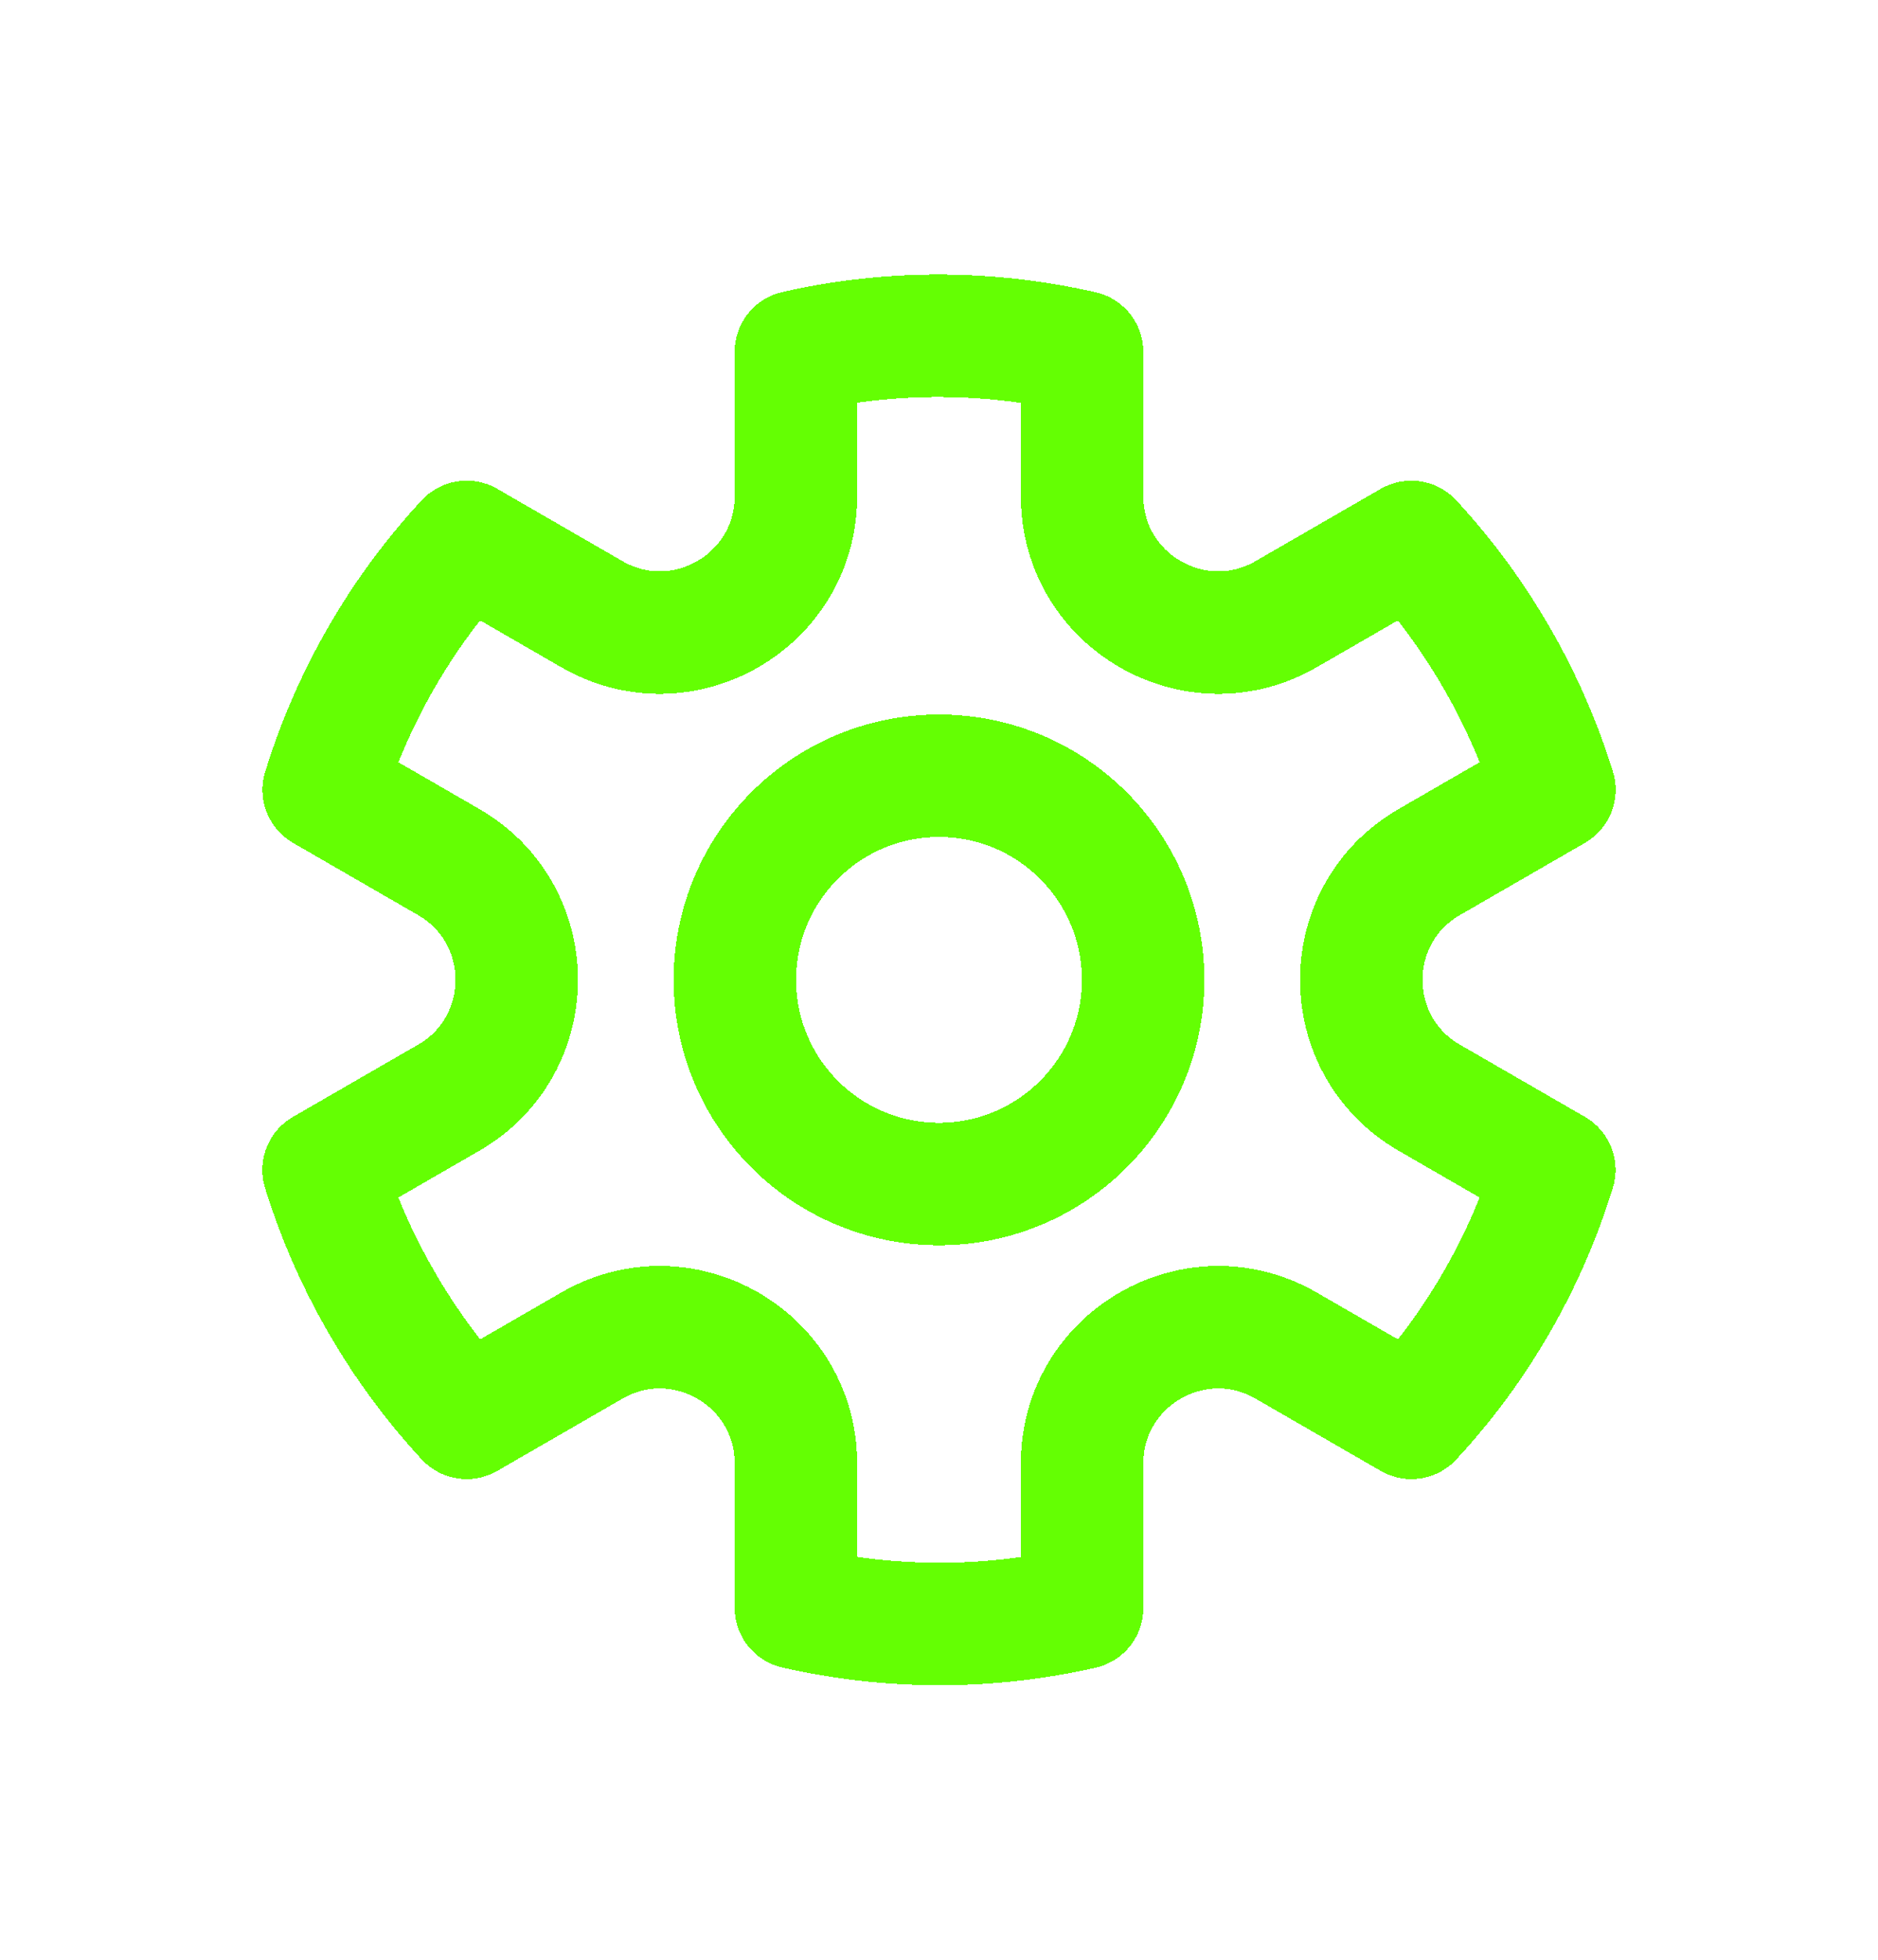 <svg width="46" height="48" viewBox="0 0 46 48" fill="none" xmlns="http://www.w3.org/2000/svg">
<g filter="url(#filter0_d_301_405)">
<circle cx="23" cy="24" r="5" stroke="#64FF03" stroke-width="3" stroke-linecap="round" stroke-linejoin="round" shape-rendering="crispEdges"/>
</g>
<g filter="url(#filter1_d_301_405)">
<path d="M11.43 13.272C9.801 15.029 8.618 17.113 7.929 19.346L10.989 21.113C13.212 22.396 13.212 25.604 10.989 26.887L7.926 28.655C8.268 29.76 8.737 30.843 9.34 31.887C9.942 32.93 10.646 33.878 11.431 34.727L14.495 32.958C16.717 31.675 19.495 33.279 19.495 35.844V39.379C21.773 39.899 24.17 39.916 26.505 39.383L26.505 35.845C26.505 33.279 29.283 31.675 31.505 32.958L34.57 34.727C36.199 32.971 37.383 30.887 38.071 28.654L35.011 26.887C32.788 25.604 32.788 22.396 35.011 21.113L38.074 19.344C37.732 18.24 37.263 17.156 36.66 16.113C36.058 15.07 35.354 14.121 34.569 13.273L31.505 15.042C29.283 16.325 26.505 14.721 26.505 12.155V8.621C24.227 8.101 21.83 8.083 19.495 8.616L19.495 12.155C19.495 14.721 16.717 16.325 14.495 15.042L11.43 13.272Z" stroke="#64FF03" stroke-width="3" stroke-linecap="round" stroke-linejoin="round" shape-rendering="crispEdges"/>
</g>
<defs>
<filter id="filter0_d_301_405" x="10.5" y="11.5" width="25" height="25" filterUnits="userSpaceOnUse" color-interpolation-filters="sRGB">
<feFlood flood-opacity="0" result="BackgroundImageFix"/>
<feColorMatrix in="SourceAlpha" type="matrix" values="0 0 0 0 0 0 0 0 0 0 0 0 0 0 0 0 0 0 127 0" result="hardAlpha"/>
<feOffset/>
<feGaussianBlur stdDeviation="3"/>
<feComposite in2="hardAlpha" operator="out"/>
<feColorMatrix type="matrix" values="0 0 0 0 0.392 0 0 0 0 1 0 0 0 0 0.012 0 0 0 1 0"/>
<feBlend mode="normal" in2="BackgroundImageFix" result="effect1_dropShadow_301_405"/>
<feBlend mode="normal" in="SourceGraphic" in2="effect1_dropShadow_301_405" result="shape"/>
</filter>
<filter id="filter1_d_301_405" x="0.426" y="0.724" width="45.149" height="46.552" filterUnits="userSpaceOnUse" color-interpolation-filters="sRGB">
<feFlood flood-opacity="0" result="BackgroundImageFix"/>
<feColorMatrix in="SourceAlpha" type="matrix" values="0 0 0 0 0 0 0 0 0 0 0 0 0 0 0 0 0 0 127 0" result="hardAlpha"/>
<feOffset/>
<feGaussianBlur stdDeviation="3"/>
<feComposite in2="hardAlpha" operator="out"/>
<feColorMatrix type="matrix" values="0 0 0 0 0.392 0 0 0 0 1 0 0 0 0 0.012 0 0 0 1 0"/>
<feBlend mode="normal" in2="BackgroundImageFix" result="effect1_dropShadow_301_405"/>
<feBlend mode="normal" in="SourceGraphic" in2="effect1_dropShadow_301_405" result="shape"/>
</filter>
</defs>
</svg>
